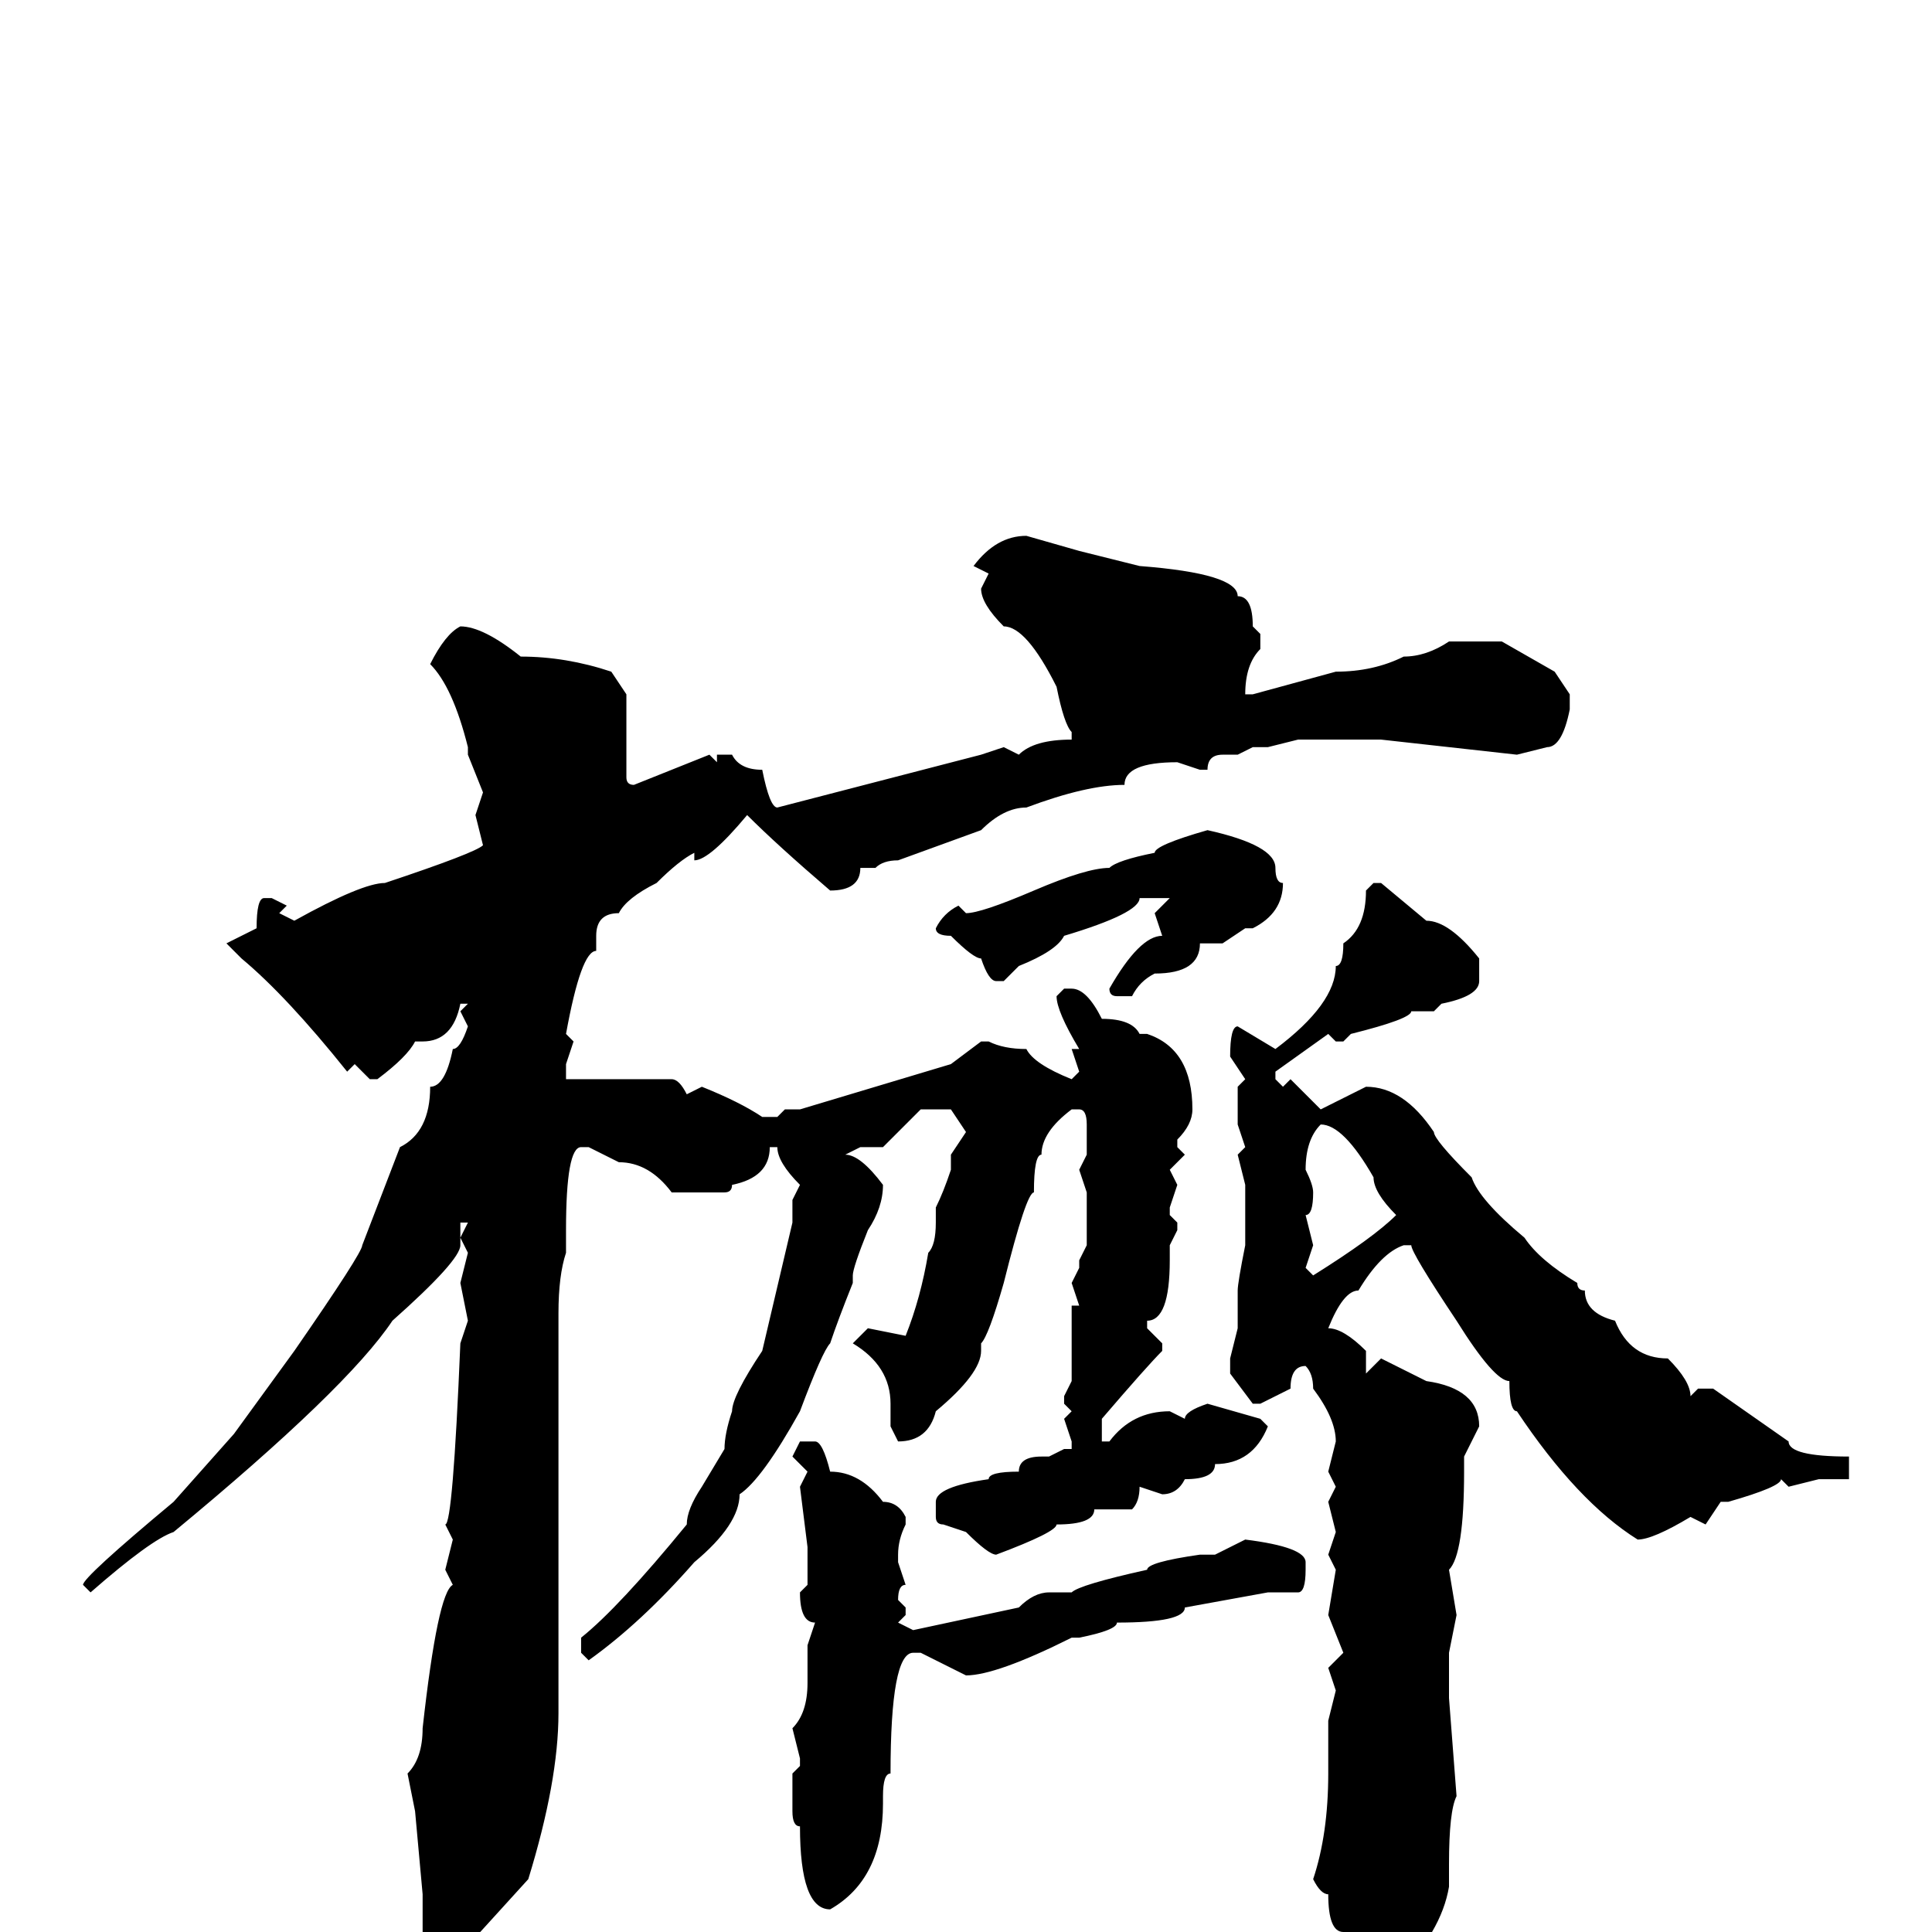 <svg xmlns="http://www.w3.org/2000/svg" viewBox="0 -256 256 256">
	<path fill="#000000" d="M136 -185L143 -183L151 -181Q164 -180 164 -177Q166 -177 166 -173L167 -172V-170Q165 -168 165 -164H166L177 -167Q182 -167 186 -169Q189 -169 192 -171H194H199L206 -167L208 -164V-162Q207 -157 205 -157L201 -156L183 -158H179H172L168 -157H166L164 -156H162Q160 -156 160 -154H159L156 -155Q149 -155 149 -152Q144 -152 136 -149Q133 -149 130 -146L119 -142Q117 -142 116 -141H115H114Q114 -138 110 -138Q103 -144 99 -148Q94 -142 92 -142V-143Q90 -142 87 -139Q83 -137 82 -135Q79 -135 79 -132V-130Q77 -130 75 -119L76 -118L75 -115V-113H78H83H88H89Q90 -113 91 -111L93 -112Q98 -110 101 -108H103L104 -109H106L126 -115L130 -118H131Q133 -117 136 -117Q137 -115 142 -113L143 -114L142 -117H143Q140 -122 140 -124L141 -125H142Q144 -125 146 -121Q150 -121 151 -119H152Q158 -117 158 -109Q158 -107 156 -105V-104L157 -103L155 -101L156 -99L155 -96V-95L156 -94V-93L155 -91V-89Q155 -81 152 -81V-80L154 -78V-77Q152 -75 146 -68V-65H147Q150 -69 155 -69L157 -68Q157 -69 160 -70L167 -68L168 -67Q166 -62 161 -62Q161 -60 157 -60Q156 -58 154 -58L151 -59Q151 -57 150 -56H145Q145 -54 140 -54Q140 -53 132 -50Q131 -50 128 -53L125 -54Q124 -54 124 -55V-57Q124 -59 131 -60Q131 -61 135 -61Q135 -63 138 -63H139L141 -64H142V-65L141 -68L142 -69L141 -70V-71L142 -73V-74V-83H143L142 -86L143 -88V-89L144 -91V-98L143 -101L144 -103V-104V-107Q144 -109 143 -109H142Q138 -106 138 -103Q137 -103 137 -98Q136 -98 133 -86Q131 -79 130 -78V-77Q130 -74 124 -69Q123 -65 119 -65L118 -67V-70Q118 -75 113 -78L115 -80L120 -79Q122 -84 123 -90Q124 -91 124 -94V-96Q125 -98 126 -101V-103L128 -106L126 -109H122L117 -104H116H114L112 -103Q114 -103 117 -99Q117 -96 115 -93Q113 -88 113 -87V-86Q111 -81 110 -78Q109 -77 106 -69Q101 -60 98 -58Q98 -54 92 -49Q85 -41 78 -36L77 -37V-39Q82 -43 91 -54Q91 -56 93 -59L96 -64Q96 -66 97 -69Q97 -71 101 -77L105 -94V-97L106 -99Q103 -102 103 -104H102Q102 -100 97 -99Q97 -98 96 -98H89Q86 -102 82 -102L78 -104H77Q75 -104 75 -93V-90Q74 -87 74 -82V-80V-72V-68V-60V-49V-44V-42V-41V-40V-35V-29Q74 -20 70 -7L60 4H59Q56 4 56 0V-2V-5L55 -16L54 -21Q56 -23 56 -27Q58 -45 60 -46L59 -48L60 -52L59 -54Q60 -54 61 -78L62 -81L61 -86L62 -90L61 -92L62 -94H61V-93V-91Q61 -89 52 -81Q46 -72 23 -53Q20 -52 12 -45L11 -46Q11 -47 23 -57L31 -66L39 -77Q48 -90 48 -91L53 -104Q57 -106 57 -112Q59 -112 60 -117Q61 -117 62 -120L61 -122L62 -123H61Q60 -118 56 -118H55Q54 -116 50 -113H49L47 -115L46 -114Q38 -124 32 -129L30 -131L34 -133Q34 -137 35 -137H36L38 -136L37 -135L39 -134Q48 -139 51 -139Q63 -143 64 -144L63 -148L64 -151L62 -156V-157Q60 -165 57 -168Q59 -172 61 -173Q64 -173 69 -169Q75 -169 81 -167L83 -164V-163V-157V-154V-153Q83 -152 84 -152L94 -156L95 -155V-156H97Q98 -154 101 -154Q102 -149 103 -149L130 -156L133 -157L135 -156Q137 -158 142 -158V-159Q141 -160 140 -165Q136 -173 133 -173Q130 -176 130 -178L131 -180L129 -181Q132 -185 136 -185ZM160 -146Q169 -144 169 -141Q169 -139 170 -139Q170 -135 166 -133H165L162 -131H159Q159 -127 153 -127Q151 -126 150 -124H148Q147 -124 147 -125Q151 -132 154 -132L153 -135L155 -137H151Q151 -135 141 -132Q140 -130 135 -128L133 -126H132Q131 -126 130 -129Q129 -129 126 -132Q124 -132 124 -133Q125 -135 127 -136L128 -135Q130 -135 137 -138Q144 -141 147 -141Q148 -142 153 -143Q153 -144 160 -146ZM182 -139H183L189 -134Q192 -134 196 -129V-126Q196 -124 191 -123L190 -122H189H187Q187 -121 179 -119L178 -118H177L176 -119L169 -114V-113L170 -112L171 -113L175 -109L181 -112Q186 -112 190 -106Q190 -105 195 -100Q196 -97 202 -92Q204 -89 209 -86Q209 -85 210 -85Q210 -82 214 -81Q216 -76 221 -76Q224 -73 224 -71L225 -72H227L237 -65Q237 -63 245 -63V-62V-61V-60H243H241L237 -59L236 -60Q236 -59 229 -57H228L226 -54L224 -55Q219 -52 217 -52Q209 -57 201 -69Q200 -69 200 -73Q198 -73 193 -81Q187 -90 187 -91H186Q183 -90 180 -85Q178 -85 176 -80Q178 -80 181 -77V-74L183 -76L189 -73Q196 -72 196 -67L194 -63V-61Q194 -50 192 -48L193 -42L192 -37V-34V-31L193 -18Q192 -16 192 -9H191H192V-6Q191 0 185 6Q181 9 179 9H178Q176 9 176 7Q176 3 178 1V0Q176 0 176 -5Q175 -5 174 -7Q176 -13 176 -21V-28L177 -32L176 -35L178 -37L176 -42L177 -48L176 -50L177 -53L176 -57L177 -59L176 -61L177 -65Q177 -68 174 -72Q174 -74 173 -75Q171 -75 171 -72L167 -70H166L163 -74V-76L164 -80V-83V-85Q164 -86 165 -91V-94V-95V-99L164 -103L165 -104L164 -107V-112L165 -113L163 -116Q163 -120 164 -120L169 -117Q177 -123 177 -128Q178 -128 178 -131Q181 -133 181 -138ZM175 -107Q173 -105 173 -101Q174 -99 174 -98Q174 -95 173 -95L174 -91L173 -88L174 -87Q182 -92 185 -95Q182 -98 182 -100Q178 -107 175 -107ZM106 -65H108Q109 -65 110 -61Q114 -61 117 -57Q119 -57 120 -55V-54Q119 -52 119 -50V-49L120 -46Q119 -46 119 -44L120 -43V-42L119 -41L121 -40L135 -43Q137 -45 139 -45H142Q143 -46 152 -48Q152 -49 159 -50H161L165 -52Q173 -51 173 -49V-48Q173 -45 172 -45H168L157 -43Q157 -41 148 -41Q148 -40 143 -39H142Q132 -34 128 -34L122 -37H121Q118 -37 118 -21Q117 -21 117 -18V-17Q117 -7 110 -3Q106 -3 106 -14Q105 -14 105 -16V-21L106 -22V-23L105 -27Q107 -29 107 -33V-38L108 -41Q106 -41 106 -45L107 -46V-50V-51L106 -59L107 -61L105 -63Z"/>
</svg>